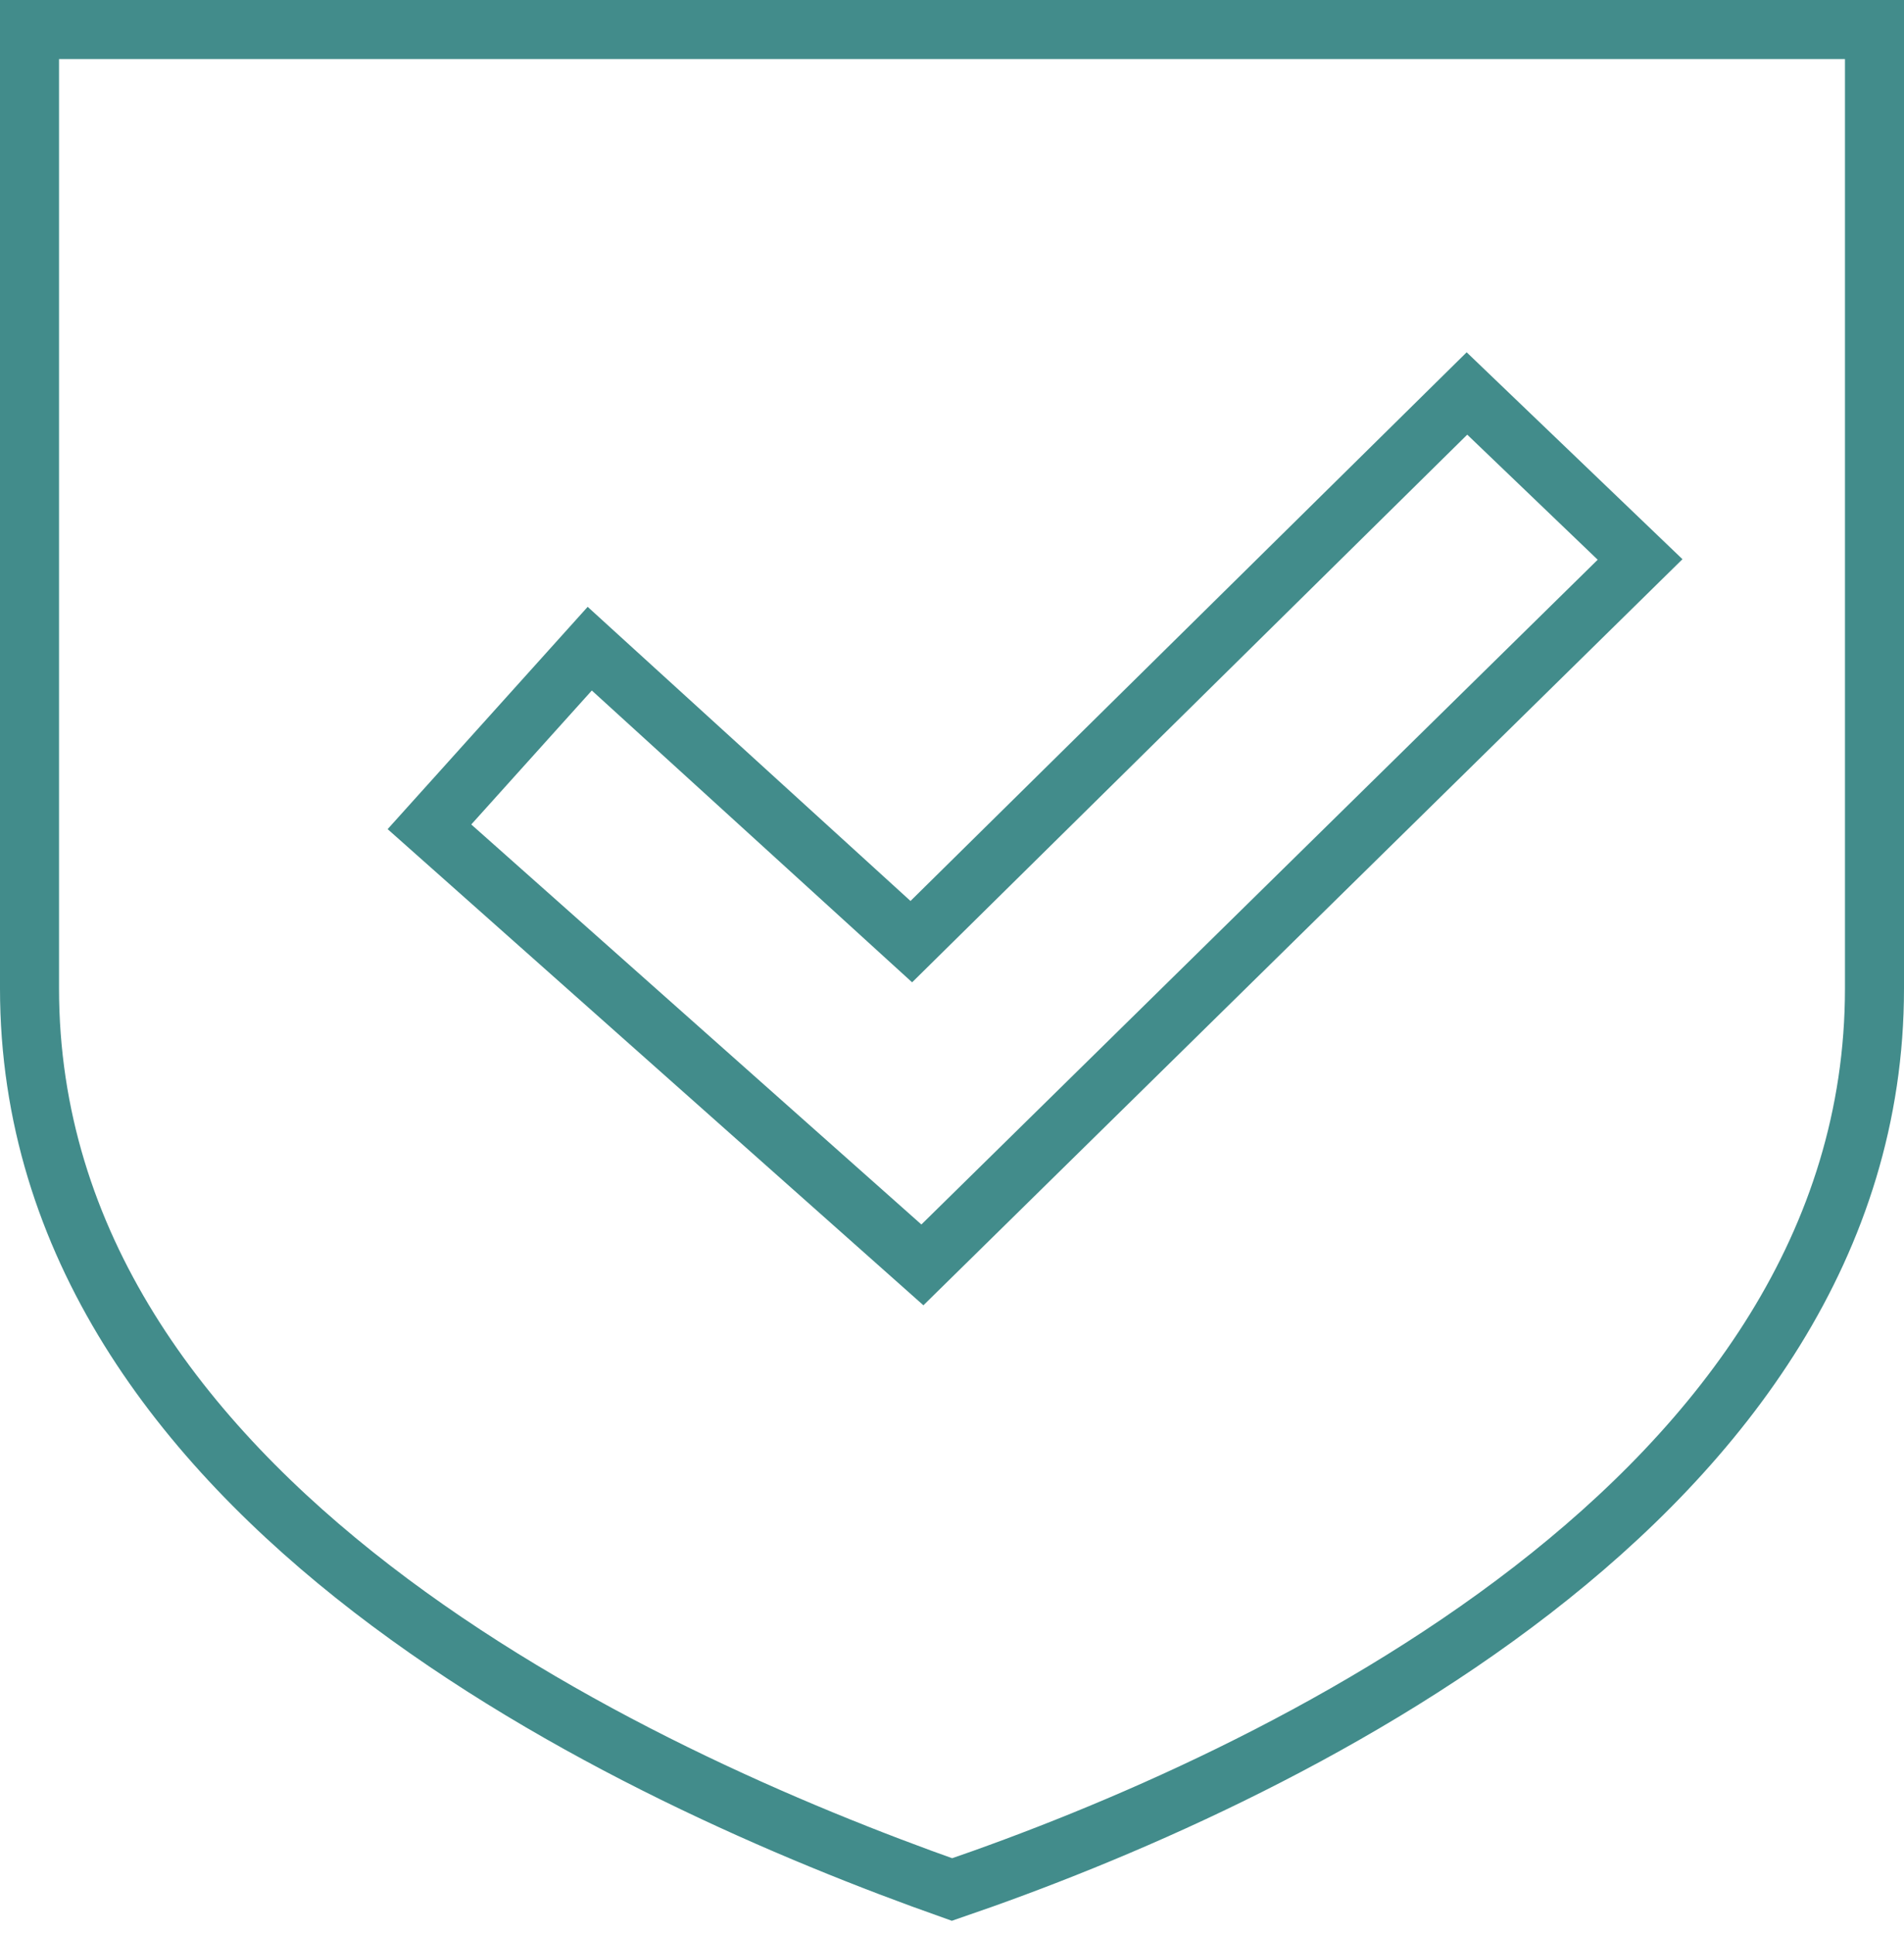 <?xml version="1.0" encoding="UTF-8" standalone="no"?>
<svg
   xmlns:dc="http://purl.org/dc/elements/1.1/"
   xmlns:cc="http://creativecommons.org/ns#"
   xmlns:rdf="http://www.w3.org/1999/02/22-rdf-syntax-ns#"
   xmlns:svg="http://www.w3.org/2000/svg"
   xmlns="http://www.w3.org/2000/svg"
   xmlns:sodipodi="http://sodipodi.sourceforge.net/DTD/sodipodi-0.dtd"
   xmlns:inkscape="http://www.inkscape.org/namespaces/inkscape"
   width="129"
   height="131"
   viewBox="0 0 129 131"
   fill="none"
   version="1.1"
   id="svg3715"
   sodipodi:docname="newShit.svg"
   inkscape:version="0.92.5 (2060ec1f9f, 2020-04-08)">
  <defs
     id="defs3719" />
  <sodipodi:namedview
     pagecolor="#ffffff"
     bordercolor="#666666"
     borderopacity="1"
     objecttolerance="10"
     gridtolerance="10"
     guidetolerance="10"
     inkscape:pageopacity="0"
     inkscape:pageshadow="2"
     inkscape:window-width="1366"
     inkscape:window-height="705"
     id="namedview3717"
     showgrid="false"
     inkscape:zoom="4.1068702"
     inkscape:cx="64.5"
     inkscape:cy="65.5"
     inkscape:window-x="-8"
     inkscape:window-y="-8"
     inkscape:window-maximized="1"
     inkscape:current-layer="svg3715" />
  <path
     d="M2 66.964V2H127V66.964C127 101.614 85.966 120.662 64.5 128C43.034 120.399 2 101.614 2 66.964Z"
     stroke="#428C8B"
     stroke-width="4"
     id="path3713" />
  <g
     style="fill:none"
     id="g3754"
     transform="translate(25.929,23.445)">
    <path
       id="path3743"
       d="M 83.72,15.899 85.19,14.454 83.702,13.028 74.864,4.556 73.46,3.21 72.075,4.576 35.814,40.344 15.514,21.852 l -1.487,-1.355 -1.346,1.496 -8.167,9.075 -1.347,1.496 1.505,1.337 30.496,27.098 1.397,1.242 1.333,-1.31 z"
       inkscape:connector-curvature="0"
       style="stroke:#428c8b;stroke-width:4" />
  </g>
</svg>
